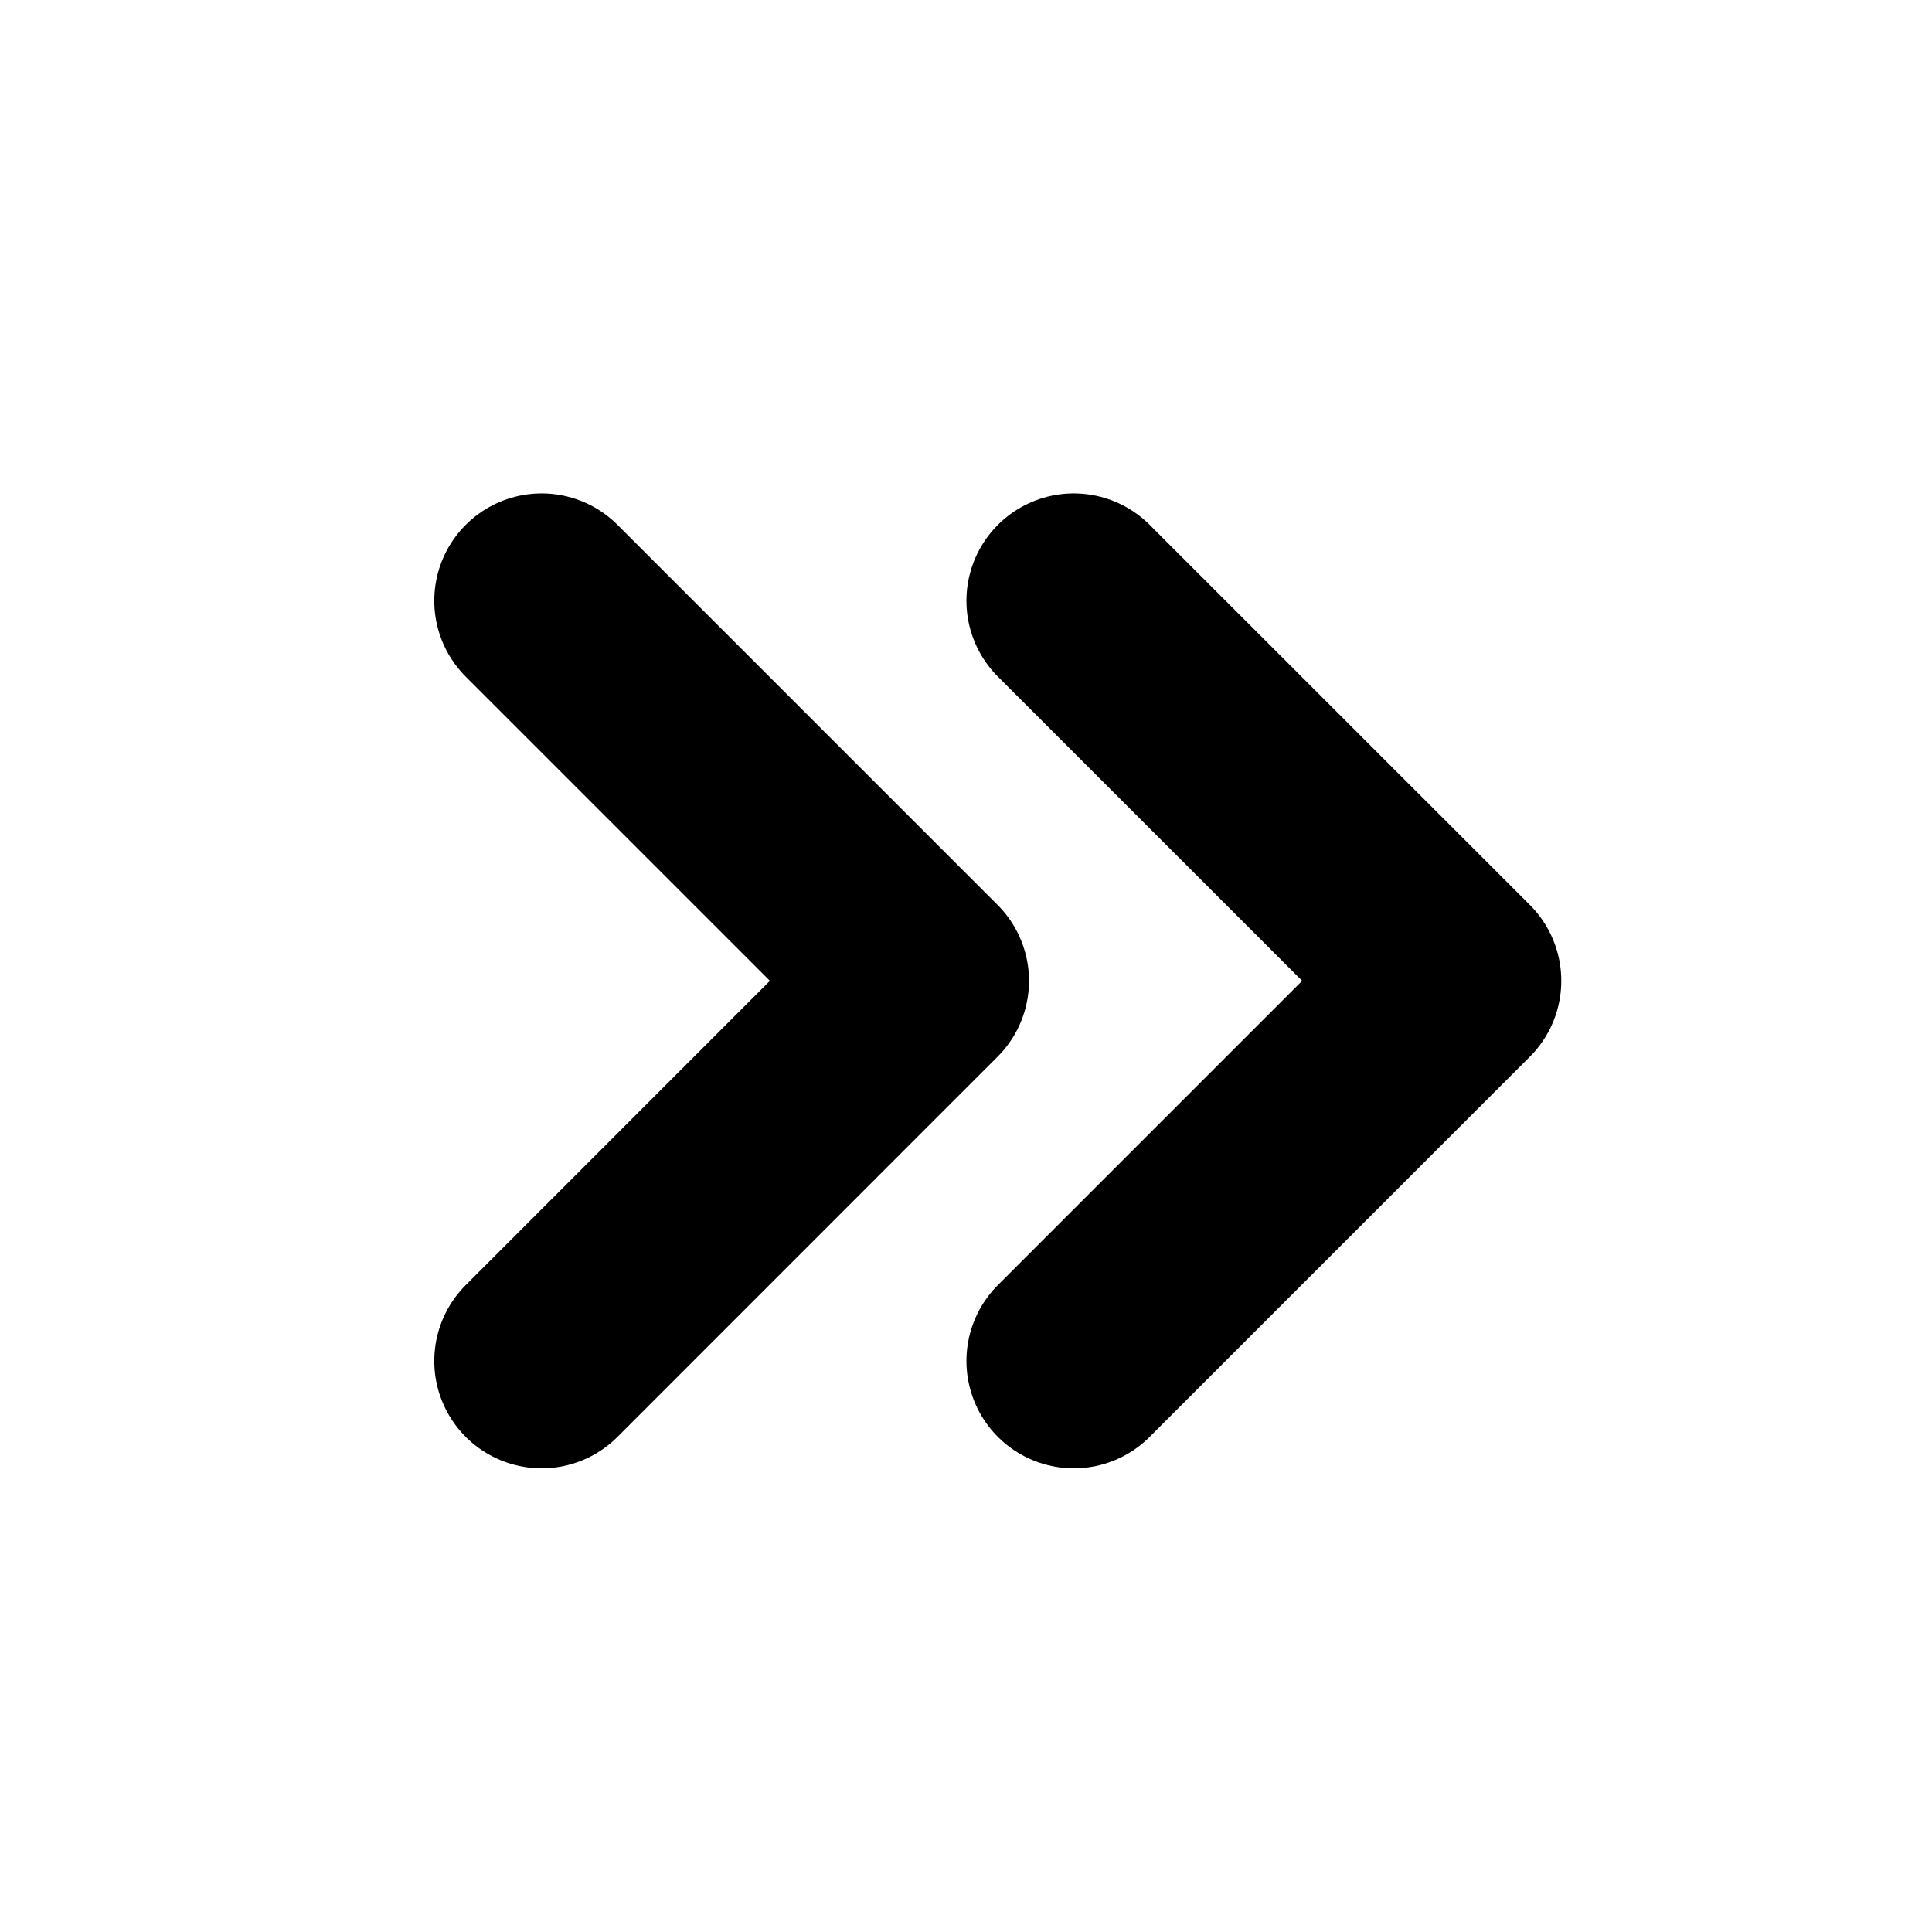 <svg width="18" height="18" viewBox="0 0 18 18" fill="none" xmlns="http://www.w3.org/2000/svg">
<path d="M10.004 12.68L13.546 9.138L10.004 5.597" stroke="black" stroke-width="2" stroke-linecap="round" stroke-linejoin="round"/>
<path d="M5.046 12.68L8.587 9.138L5.046 5.597" stroke="black" stroke-width="2" stroke-linecap="round" stroke-linejoin="round"/>
</svg>
